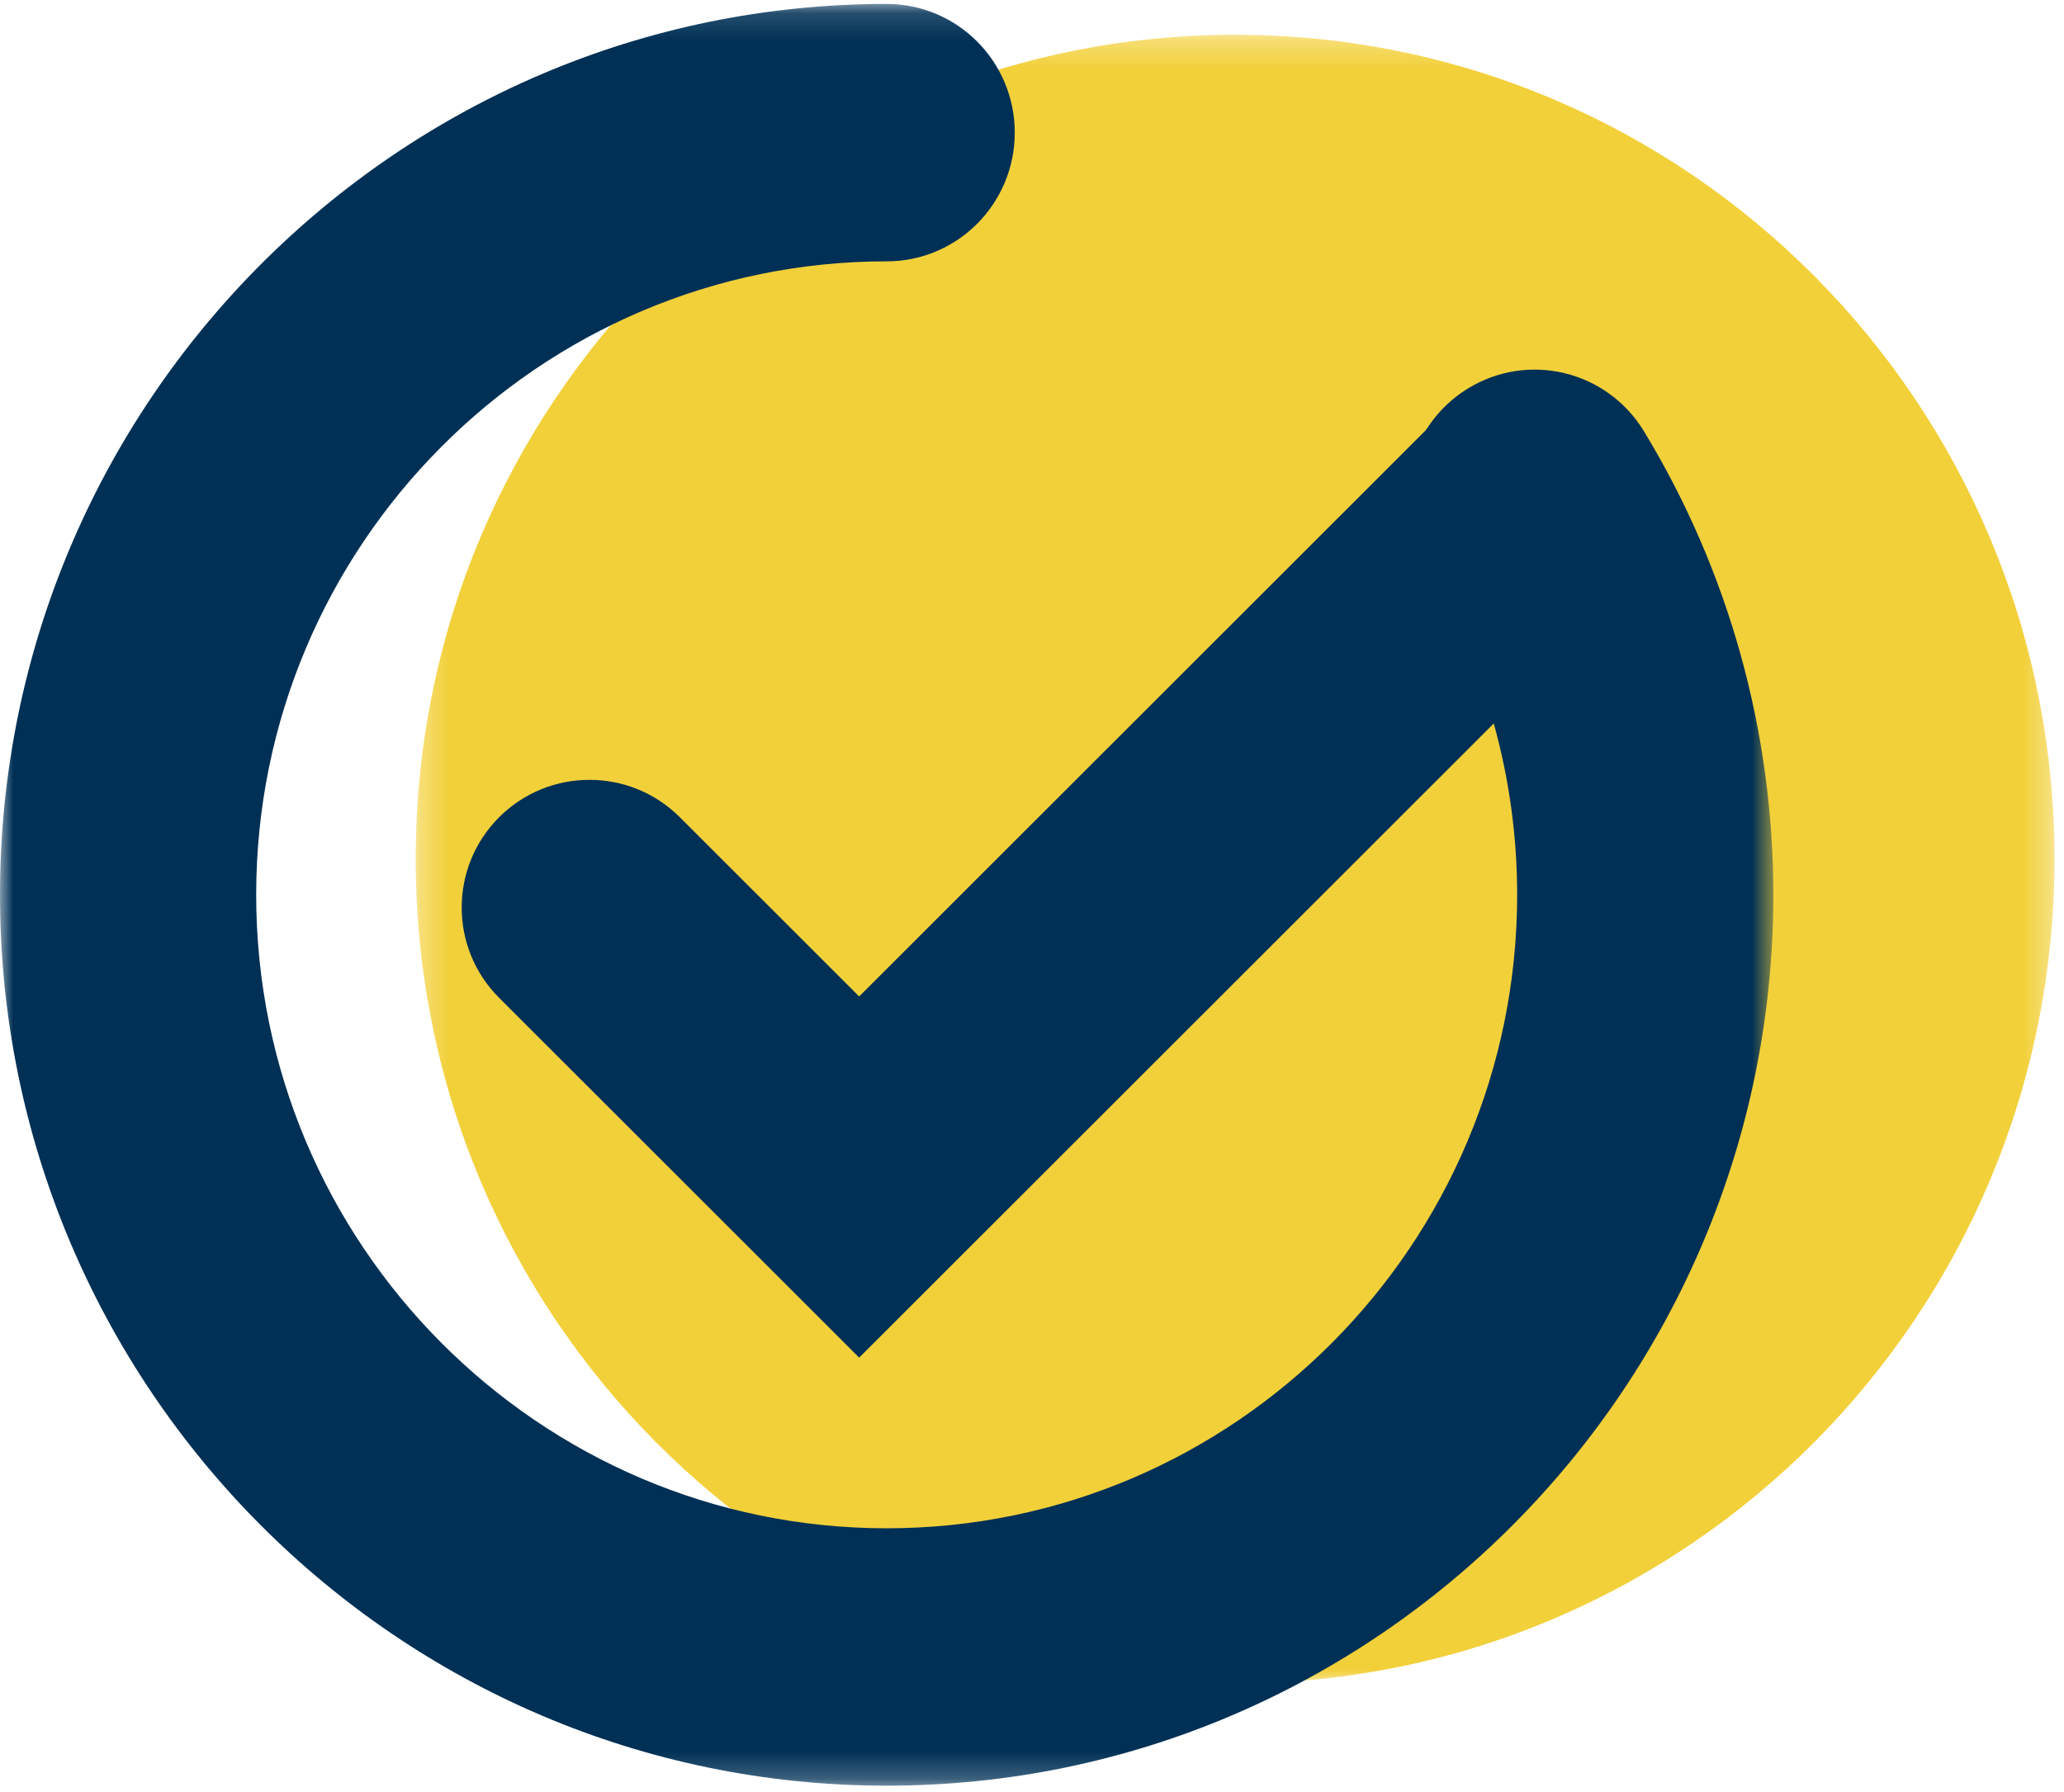 <?xml version="1.0" encoding="UTF-8"?>
<svg width="76px" height="66px" viewBox="0 0 76 66" version="1.1" xmlns="http://www.w3.org/2000/svg" xmlns:xlink="http://www.w3.org/1999/xlink">
    <!-- Generator: Sketch 49.3 (51167) - http://www.bohemiancoding.com/sketch -->
    <title>Page 1</title>
    <desc>Created with Sketch.</desc>
    <defs>
        <polygon id="path-1" points="60.65 0.281 60.65 60.998 0.307 60.998 0.307 0.281"></polygon>
        <polygon id="path-3" points="32.649 0.145 0 0.145 0 65.766 32.649 65.766 65.297 65.766 65.297 0.145"></polygon>
    </defs>
    <g id="final" stroke="none" stroke-width="1" fill="none" fill-rule="evenodd">
        <g id="Song" transform="translate(-926, -836)">
            <g id="Page-1" transform="translate(926, 836)">
                <g id="Group-3" transform="translate(15, 1)">
                    <mask id="mask-2" fill="white">
                        <use xlink:href="#path-1"></use>
                    </mask>
                    <g id="Clip-2"></g>
                    <path d="M60.65,30.639 C60.65,13.872 47.142,0.281 30.479,0.281 C13.815,0.281 0.307,13.872 0.307,30.639 C0.307,47.406 13.815,60.998 30.479,60.998 C47.142,60.998 60.65,47.406 60.65,30.639" id="Fill-1" fill="#F2D03A" mask="url(#mask-2)"></path>
                </g>
                <g id="Group-6">
                    <mask id="mask-4" fill="white">
                        <use xlink:href="#path-3"></use>
                    </mask>
                    <g id="Clip-5"></g>
                    <path d="M32.649,65.766 C14.647,65.766 -5.8956631e-05,51.048 -5.8956631e-05,32.956 C-5.8956631e-05,14.864 14.647,0.145 32.649,0.145 C35.254,0.145 37.365,2.267 37.365,4.885 C37.365,7.503 35.254,9.625 32.649,9.625 C19.848,9.625 9.433,20.091 9.433,32.956 C9.433,45.821 19.848,56.286 32.649,56.286 C45.45,56.286 55.864,45.821 55.864,32.956 C55.864,28.661 54.695,24.466 52.483,20.824 C51.125,18.589 51.828,15.672 54.051,14.308 C56.276,12.943 59.178,13.65 60.534,15.885 C63.65,21.015 65.297,26.919 65.297,32.956 C65.297,51.048 50.651,65.766 32.649,65.766" id="Fill-4" fill="#003055" mask="url(#mask-4)"></path>
                </g>
                <path d="M31.636,50 L18.378,36.749 C16.541,34.913 16.541,31.935 18.378,30.099 C20.216,28.262 23.195,28.262 25.032,30.098 L31.636,36.699 L52.968,15.377 C54.806,13.541 57.784,13.541 59.622,15.377 C61.459,17.214 61.459,20.191 59.622,22.028 L31.636,50 Z" id="Fill-7" fill="#003055"></path>
            </g>
        </g>
    </g>
</svg>